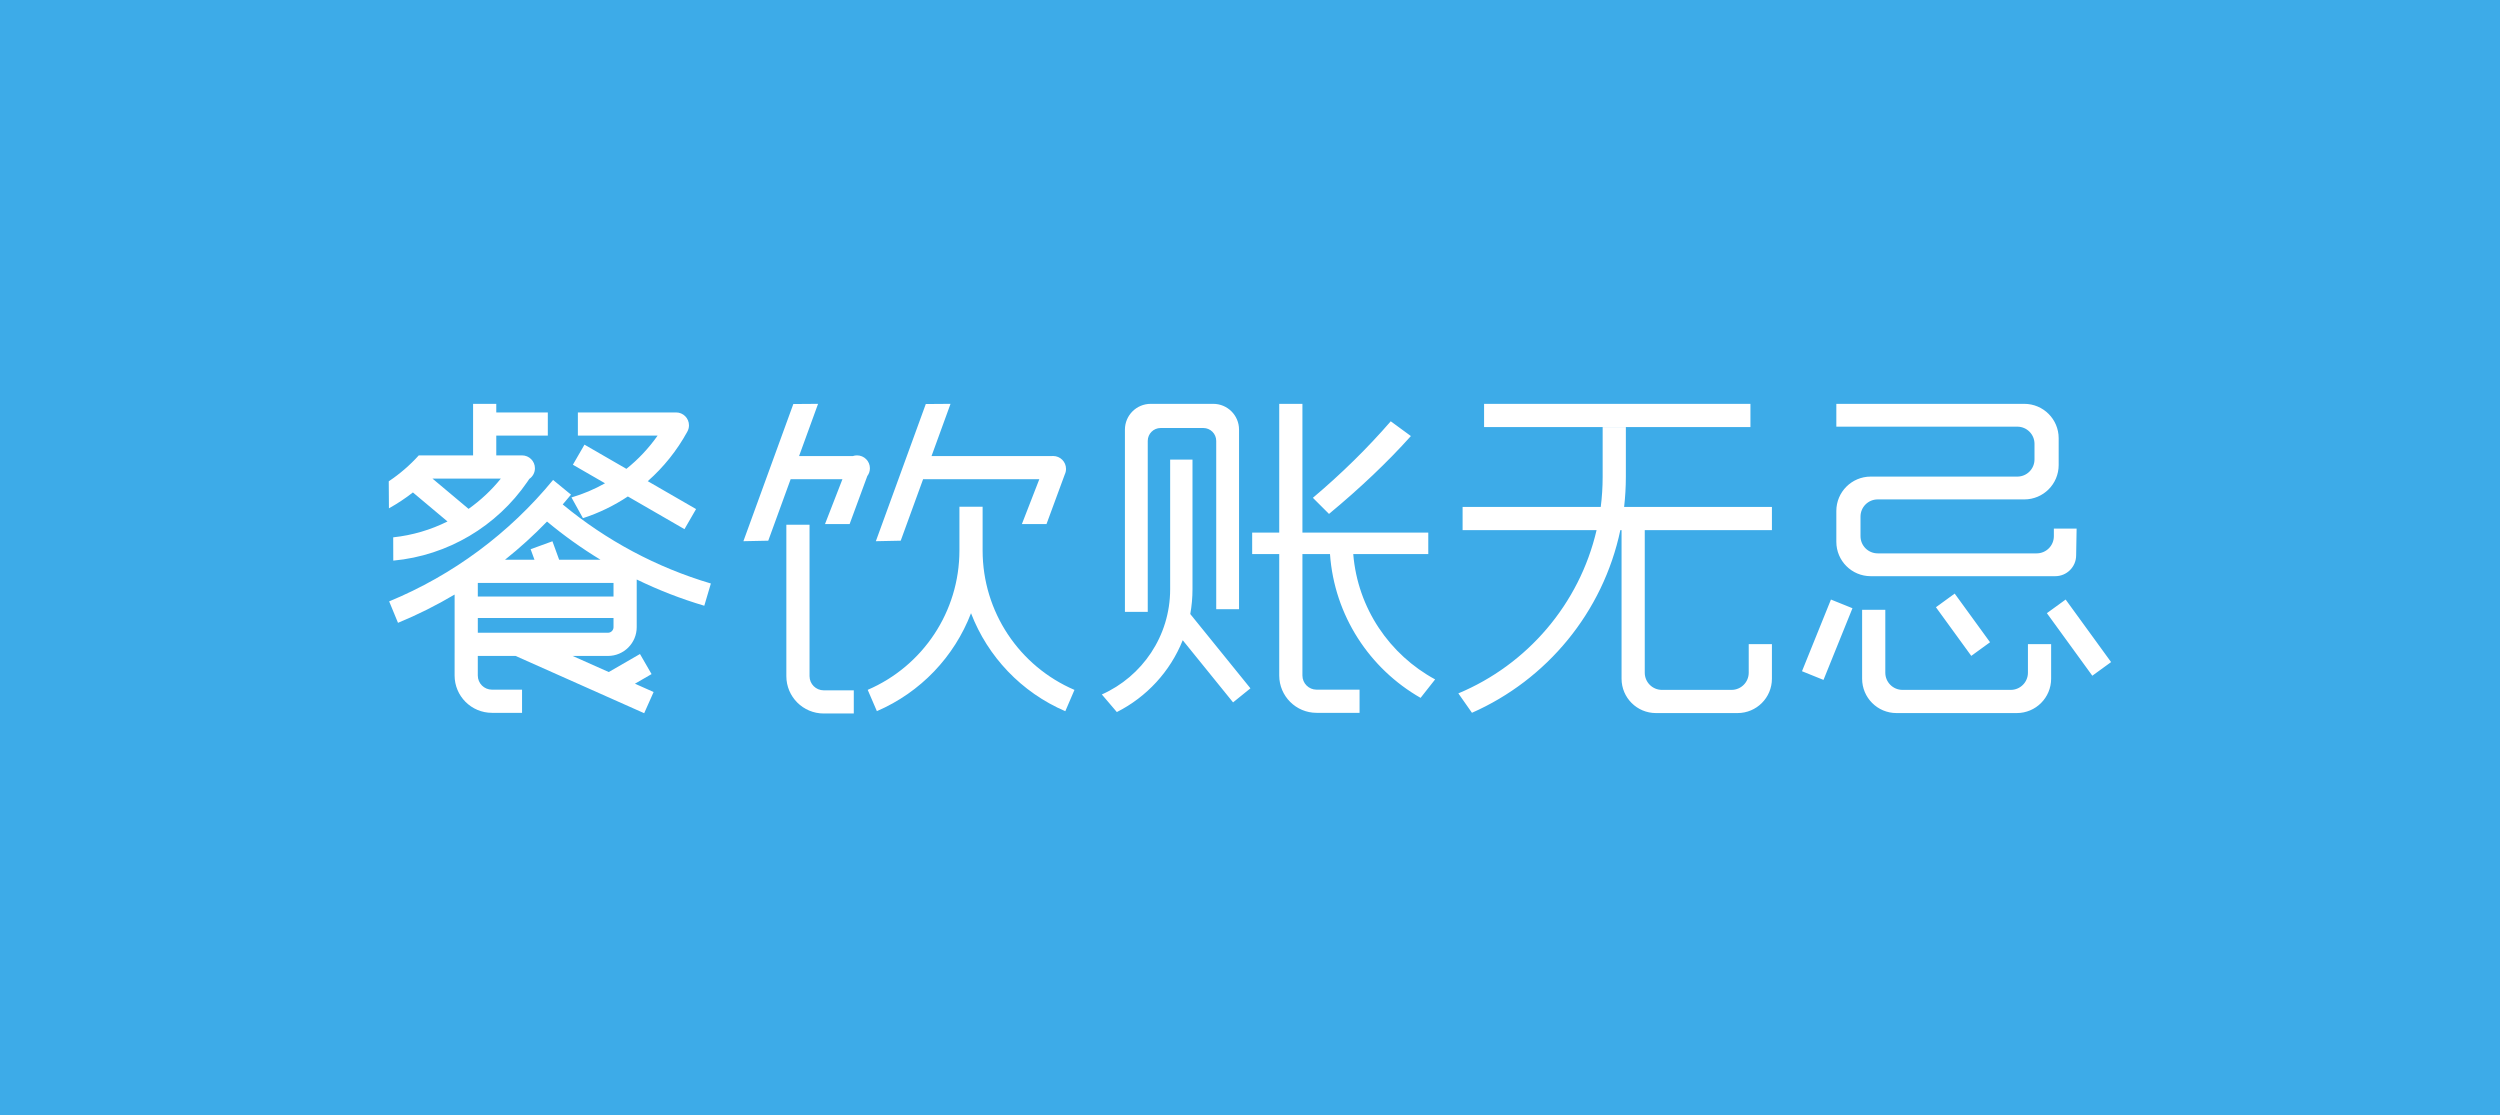 <?xml version="1.0" encoding="UTF-8" standalone="no"?>
<svg width="260px" height="116px" viewBox="0 0 260 116" version="1.1" xmlns="http://www.w3.org/2000/svg" xmlns:xlink="http://www.w3.org/1999/xlink">
    <!-- Generator: Sketch 47.1 (45422) - http://www.bohemiancoding.com/sketch -->
    <title>Group</title>
    <desc>Created with Sketch.</desc>
    <defs></defs>
    <g id="Page-1" stroke="none" stroke-width="1" fill="none" fill-rule="evenodd">
        <g id="Group">
            <rect id="Rectangle" fill="#3DABE8" x="0" y="0" width="260" height="116"></rect>
            <path d="M190.979,44.373 L190.979,42 L210.528,42 L210.528,42 C212.502,42 214.102,43.6 214.102,45.573 L214.102,48.366 L214.102,48.366 C214.102,50.339 212.502,51.939 210.528,51.939 L195.279,51.939 L195.279,51.939 C194.292,51.939 193.493,52.739 193.493,53.725 L193.493,55.763 L193.493,55.763 C193.493,56.75 194.292,57.55 195.279,57.55 L211.814,57.55 L211.814,57.55 C212.801,57.55 213.601,56.75 213.601,55.763 L213.601,54.974 L215.968,54.974 L215.919,57.753 L215.919,57.753 L215.919,57.753 C215.919,58.952 214.947,59.923 213.749,59.923 L194.552,59.923 L194.552,59.923 C192.579,59.923 190.979,58.323 190.979,56.35 L190.979,53.139 L190.979,53.139 C190.979,51.165 192.579,49.566 194.552,49.566 L209.802,49.566 L209.802,49.566 C210.789,49.566 211.588,48.766 211.588,47.779 L211.588,46.16 L211.588,46.16 C211.588,45.173 210.789,44.373 209.802,44.373 L190.979,44.373 Z M190.419,62.352 L192.656,63.255 L189.644,70.711 L187.407,69.807 L190.419,62.352 Z M201.337,63.152 L203.288,61.733 L206.964,66.793 L205.012,68.211 L201.337,63.152 Z M212.875,63.77 L214.827,62.352 L219.553,68.857 L217.601,70.275 L212.875,63.77 Z M197.859,71.748 L209.119,71.748 L209.119,71.748 C210.106,71.748 210.905,70.948 210.905,69.961 L210.905,66.992 L213.318,66.992 L213.318,70.586 L213.318,70.586 C213.318,72.559 211.718,74.159 209.745,74.159 L197.233,74.159 L197.233,74.159 C195.259,74.159 193.66,72.559 193.66,70.586 L193.66,63.421 L196.072,63.421 L196.072,69.961 L196.072,69.961 C196.072,70.948 196.872,71.748 197.859,71.748 Z M172.841,71.748 L180.081,71.748 L180.081,71.748 C181.067,71.748 181.867,70.948 181.867,69.961 L181.867,66.992 L184.28,66.992 L184.28,70.586 L184.28,70.586 C184.28,72.559 182.68,74.159 180.707,74.159 L172.215,74.159 L172.215,74.159 C170.242,74.159 168.642,72.559 168.642,70.586 L168.642,55.134 L171.055,55.134 L171.055,69.961 L171.055,69.961 C171.055,70.948 171.854,71.748 172.841,71.748 Z M154.344,42 L182.046,42 L182.046,44.412 L154.344,44.412 L154.344,42 Z M166.477,52.721 L152.11,52.721 L152.11,55.133 L166.044,55.133 C164.256,62.828 158.826,69.125 151.668,72.111 L153.083,74.13 C160.875,70.696 166.722,63.661 168.515,55.133 L184.28,55.133 L184.28,52.721 L168.908,52.721 C169.027,51.695 169.089,50.651 169.089,49.593 C169.089,47.456 169.089,45.728 169.089,44.41 L166.676,44.41 C166.676,45.725 166.676,47.452 166.676,49.593 C166.676,50.653 166.608,51.697 166.477,52.721 Z M119.672,42 L126.181,42 L126.181,42 C127.661,42 128.86,43.2 128.86,44.68 L128.86,63.358 L126.487,63.358 L126.487,45.853 L126.487,45.853 C126.487,45.113 125.887,44.513 125.147,44.513 L120.706,44.513 L120.706,44.513 C119.966,44.513 119.366,45.113 119.366,45.853 L119.366,63.637 L116.992,63.637 L116.992,44.68 L116.992,44.68 C116.992,43.2 118.192,42 119.672,42 Z M144.638,43.815 L146.733,45.35 C144.313,48.049 141.473,50.748 138.216,53.447 L136.54,51.772 C139.519,49.259 142.218,46.607 144.638,43.815 Z M123.788,63.857 C123.94,63.022 124.019,62.162 124.019,61.284 C124.019,55.093 124.019,50.599 124.019,47.802 L121.696,47.802 L121.696,61.284 C121.696,66.162 118.777,70.359 114.591,72.224 L116.152,74.054 C119.253,72.49 121.707,69.83 123.004,66.583 L128.239,73.048 L130.045,71.586 L123.86,63.948 L123.788,63.857 Z M147.741,72.578 C142.451,69.556 138.773,64.035 138.319,57.622 L140.738,57.62 C141.198,63.281 144.532,68.099 149.254,70.658 L147.741,72.578 Z M133.04,57.62 L133.04,70.252 C133.04,72.397 134.78,74.135 136.926,74.135 L141.394,74.135 L141.394,71.725 L136.926,71.725 C136.112,71.725 135.452,71.066 135.452,70.252 L135.452,57.62 L148.541,57.62 L148.541,55.388 L135.452,55.388 L135.452,42 L133.04,42 L133.04,55.388 L130.226,55.388 L130.226,57.62 L133.04,57.62 Z" id="账无忌" fill="#FFFFFF" fill-rule="nonzero"></path>
            <path d="M110.737,49.342 L108.837,54.502 L106.276,54.503 L108.088,49.84 L96.003,49.84 L96.075,49.639 L93.675,56.232 L91.089,56.285 L96.282,42.019 L98.855,42 L96.88,47.428 L109.435,47.428 C109.466,47.426 109.496,47.425 109.528,47.425 C110.268,47.425 110.867,48.025 110.867,48.765 C110.867,48.972 110.821,49.167 110.737,49.342 Z M90.2,49.508 L88.361,54.502 L85.8,54.503 L87.612,49.84 L82.227,49.84 L82.299,49.639 L79.899,56.232 L77.313,56.285 L82.506,42.019 L85.079,42 L83.104,47.428 L88.708,47.428 C88.841,47.384 88.983,47.36 89.132,47.36 C89.872,47.36 90.471,47.96 90.471,48.7 C90.471,49.003 90.37,49.284 90.2,49.508 Z M102.192,57.254 C102.192,63.618 105.996,69.282 111.744,71.75 L110.792,73.966 C106.225,72.005 102.722,68.293 100.986,63.773 C99.252,68.288 95.755,71.996 91.195,73.959 L90.241,71.744 C95.982,69.273 99.78,63.613 99.78,57.254 L99.78,52.697 L102.192,52.697 L102.192,57.254 Z M88.794,71.794 L88.794,74.203 L85.666,74.203 C83.52,74.203 81.78,72.465 81.78,70.321 L81.78,54.575 L84.192,54.575 L84.192,70.321 C84.192,71.134 84.852,71.794 85.666,71.794 L88.794,71.794 Z" id="饮" fill="#FFFFFF" fill-rule="nonzero"></path>
            <path d="M71.476,44.9 L71.476,44.901 C70.405,46.859 69.008,48.593 67.367,50.042 L72.391,52.943 L71.185,55.032 L65.297,51.632 C63.859,52.588 62.289,53.351 60.626,53.89 L59.432,51.735 C60.656,51.376 61.826,50.88 62.922,50.261 L59.58,48.332 L60.786,46.243 L65.145,48.76 C66.379,47.774 67.474,46.612 68.39,45.305 L60.099,45.305 L60.099,42.893 L70.22,42.893 L70.22,42.897 C70.251,42.894 70.282,42.893 70.314,42.893 C71.054,42.893 71.654,43.493 71.654,44.233 C71.654,44.476 71.589,44.704 71.476,44.9 Z M55.045,49.809 C54.975,49.914 54.905,50.019 54.834,50.123 C51.67,54.722 46.595,57.774 40.901,58.306 L40.893,55.883 C42.891,55.67 44.798,55.101 46.54,54.233 L42.942,51.214 C42.156,51.828 41.322,52.381 40.449,52.867 L40.43,50.055 C41.575,49.291 42.625,48.387 43.551,47.362 L43.573,47.362 L43.573,47.36 L45.174,47.36 L46.654,47.358 C46.653,47.358 46.652,47.359 46.652,47.36 L54.231,47.36 L54.231,47.361 C54.251,47.36 54.272,47.36 54.293,47.36 C55.033,47.36 55.633,47.96 55.633,48.7 C55.633,49.161 55.4,49.568 55.045,49.809 Z M48.731,52.923 C49.986,52.036 51.118,50.977 52.089,49.772 L44.975,49.772 L48.731,52.923 Z M49.692,64.269 L49.692,65.806 L63.226,65.806 C63.546,65.806 63.806,65.546 63.806,65.226 L63.806,64.269 L49.692,64.269 Z M49.692,62.036 L63.806,62.036 L63.806,60.625 L49.692,60.625 L49.692,62.036 Z M47.28,61.833 C45.396,62.95 43.428,63.934 41.392,64.774 L40.472,62.544 C47.107,59.809 52.967,55.457 57.52,49.913 L59.384,51.444 C59.102,51.788 58.815,52.127 58.523,52.462 C63.047,56.208 68.291,59.014 73.931,60.684 L73.246,62.997 C70.827,62.28 68.476,61.366 66.218,60.267 L66.218,65.226 C66.218,66.879 64.879,68.218 63.226,68.218 L59.551,68.218 L63.31,69.892 L66.558,68.017 L67.763,70.106 L66.034,71.105 L67.976,71.969 L66.995,74.173 L53.621,68.218 L49.691,68.218 L49.691,70.252 C49.691,71.066 50.351,71.725 51.166,71.725 L54.293,71.725 L54.293,74.135 L51.166,74.135 C49.019,74.135 47.279,72.397 47.279,70.252 L47.279,67.906 L47.28,67.906 L47.28,61.833 Z M52.52,58.213 L55.585,58.213 L55.186,57.118 L57.453,56.293 L58.152,58.213 L62.453,58.213 C60.506,57.031 58.646,55.703 56.89,54.241 C55.518,55.659 54.058,56.986 52.52,58.213 Z M49.201,42 L51.613,42 L51.613,47.36 L49.201,47.36 L49.201,42 Z M51.613,42.893 L56.973,42.893 L56.973,45.305 L51.613,45.305 L51.613,42.893 Z" id="餐" fill="#FFFFFF" fill-rule="nonzero"></path>
        </g>
    </g>
</svg>